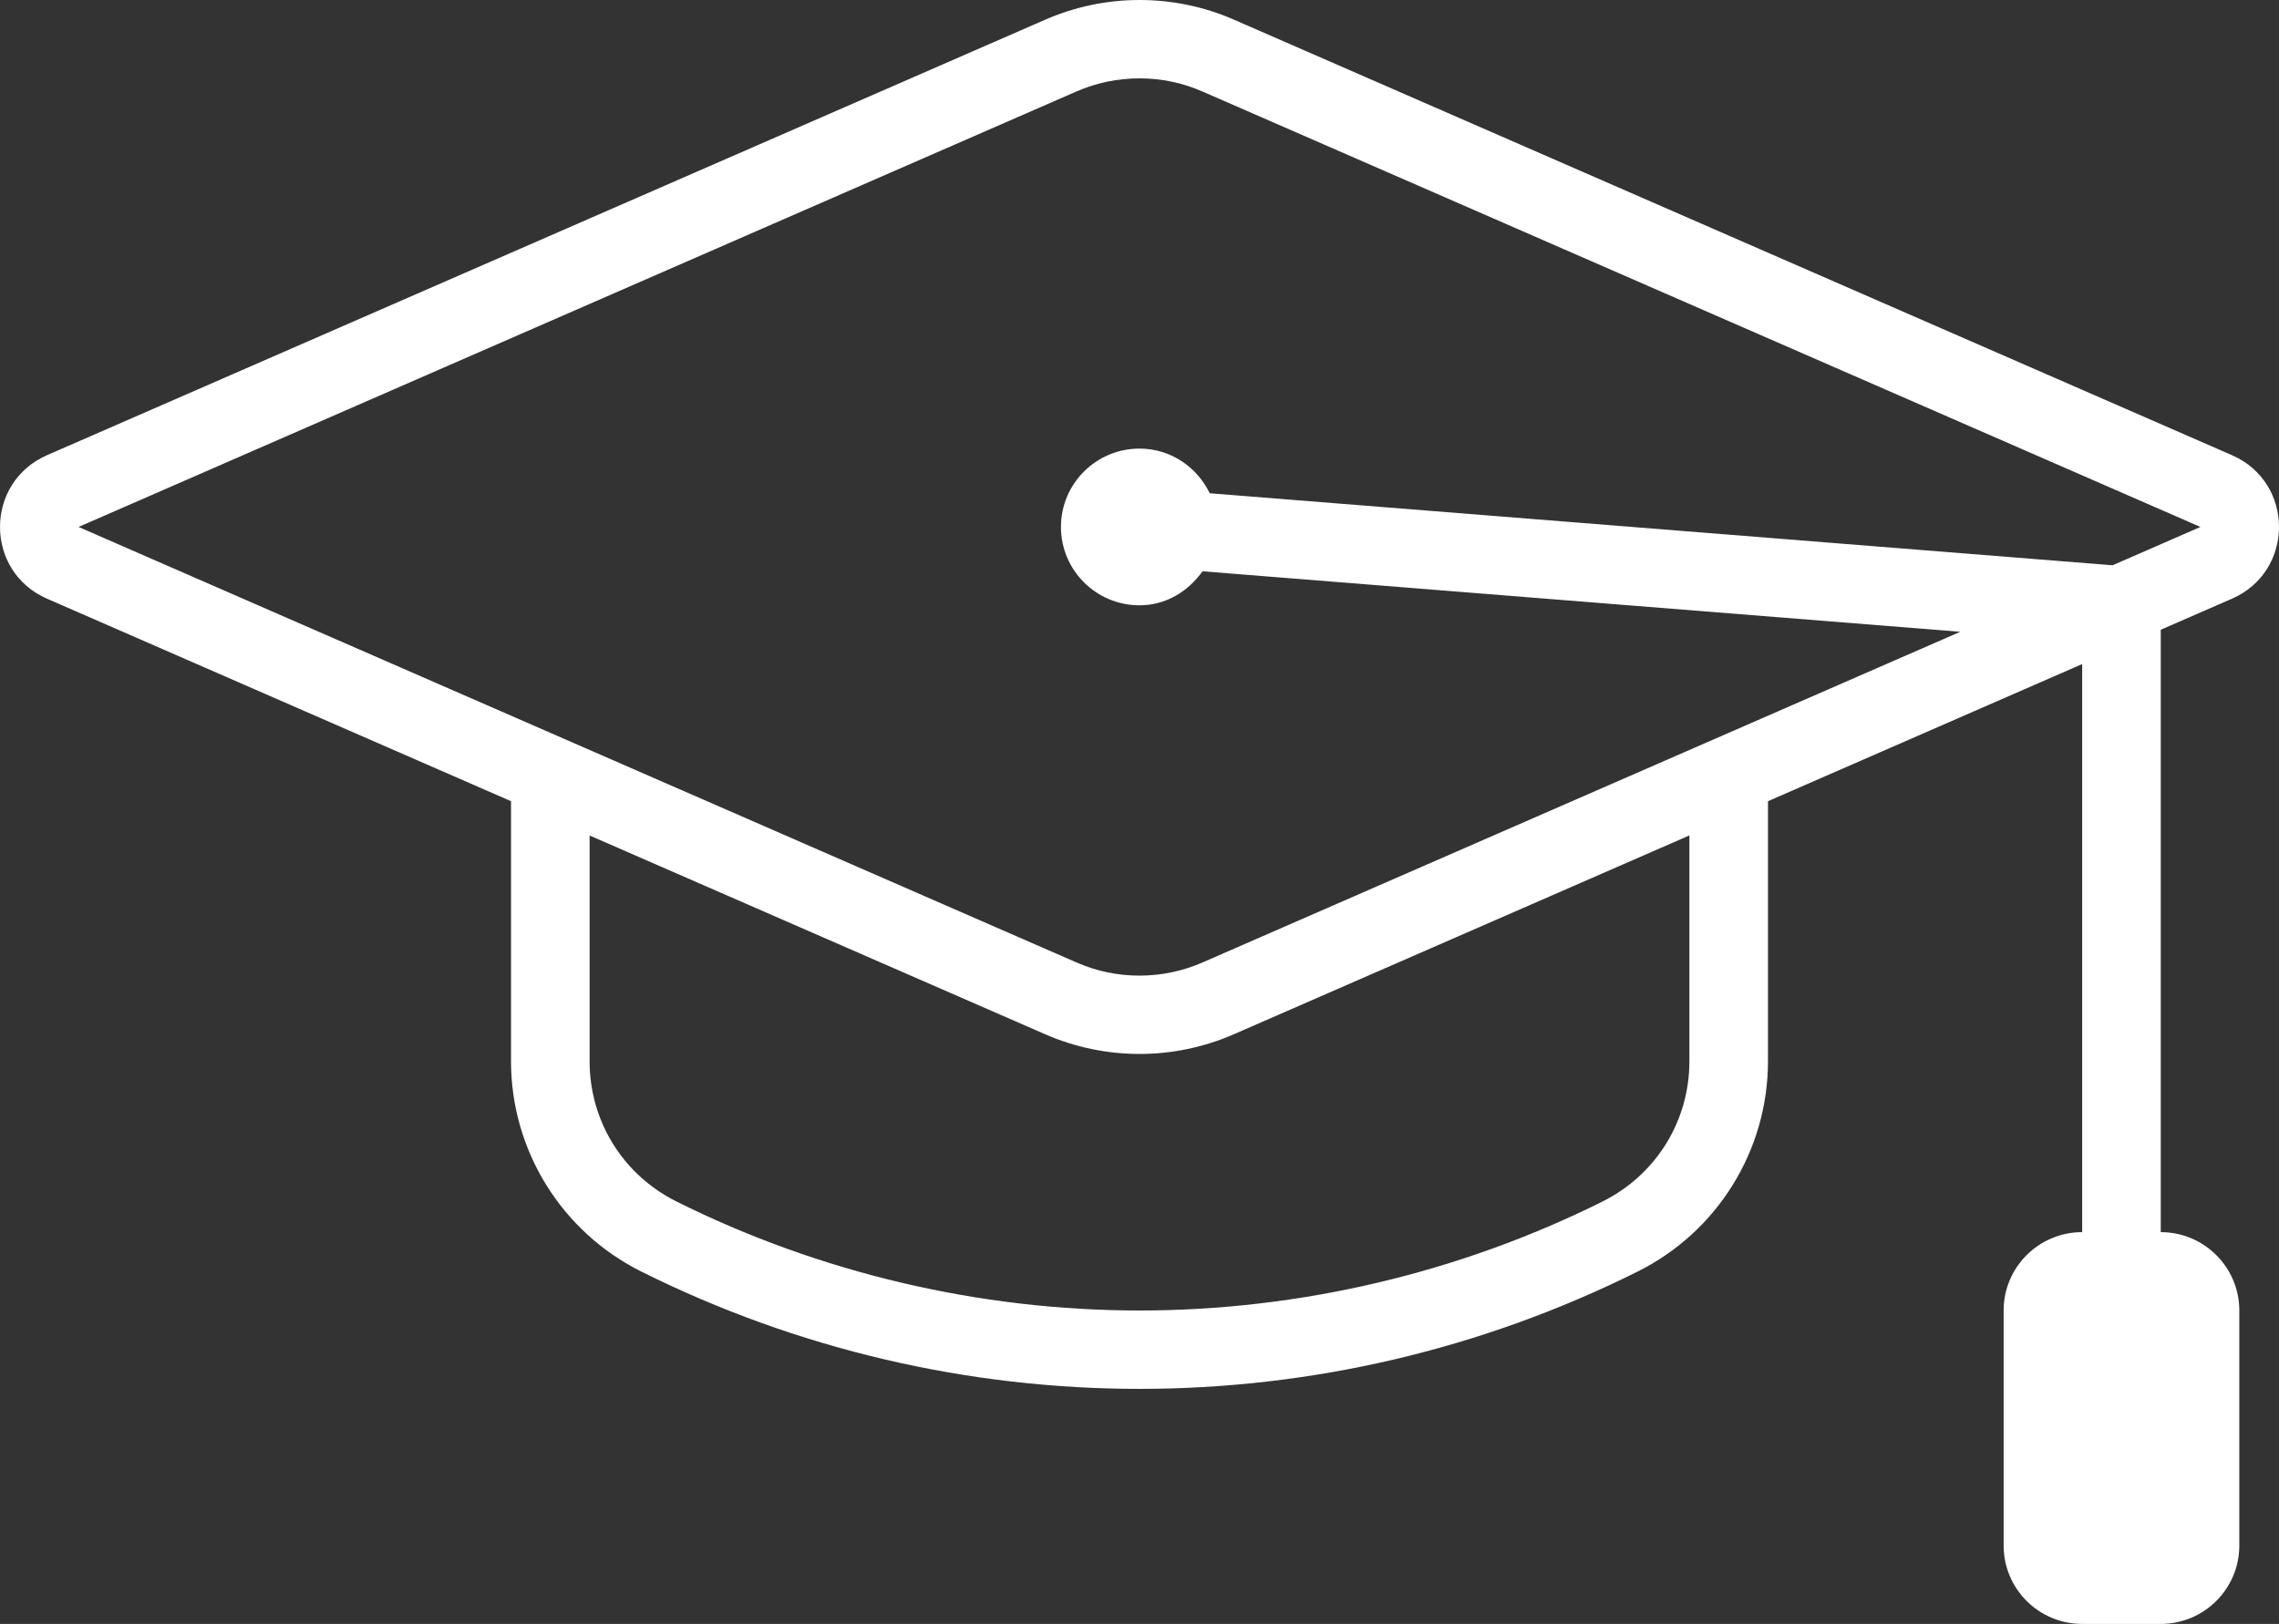 <svg width="94" height="67" viewBox="0 0 94 67" fill="none" xmlns="http://www.w3.org/2000/svg">
<rect x="0" y="0" width="94" height="67" fill="#333333" stroke="none"/>
<path d="M92.058 24.702C94.647 23.574 94.647 19.908 92.058 18.779L50.895 0.811C49.654 0.268 48.328 0 47 0C45.672 0 44.346 0.272 43.105 0.815L1.942 18.779C-0.647 19.911 -0.647 23.574 1.942 24.702L21.078 33.056V43.788C21.078 47.461 23.159 50.82 26.451 52.462C32.921 55.688 39.959 57.302 47 57.302C54.041 57.302 61.079 55.688 67.546 52.462C70.841 50.82 72.922 47.461 72.922 43.788V33.056L85.882 27.398V50.836C84.094 50.836 82.642 52.284 82.642 54.069V63.767C82.642 65.552 84.094 67 85.882 67H89.123C90.911 67 92.363 65.552 92.363 63.767V54.069C92.363 52.284 90.911 50.836 89.123 50.836V25.982L92.058 24.702ZM69.681 43.788C69.681 46.252 68.308 48.469 66.098 49.572C60.201 52.514 53.594 54.069 47 54.069C40.406 54.069 33.799 52.514 27.902 49.572C25.692 48.469 24.319 46.252 24.319 43.788V34.471L43.105 42.67C44.346 43.213 45.675 43.484 47 43.484C48.328 43.484 49.654 43.213 50.895 42.67L69.681 34.468V43.788ZM49.599 39.709C48.776 40.068 47.901 40.252 47 40.252C46.099 40.252 45.228 40.071 44.401 39.709L3.241 21.741L44.401 3.773C45.228 3.414 46.099 3.233 47 3.233C47.901 3.233 48.772 3.414 49.599 3.776L90.759 21.741L87.136 23.322L49.897 20.351C49.372 19.267 48.283 18.508 47 18.508C45.211 18.508 43.76 19.956 43.76 21.741C43.76 23.525 45.211 24.974 47 24.974C48.092 24.974 49.012 24.398 49.599 23.57L80.854 26.066L49.599 39.709Z" fill="white"/>
</svg>
